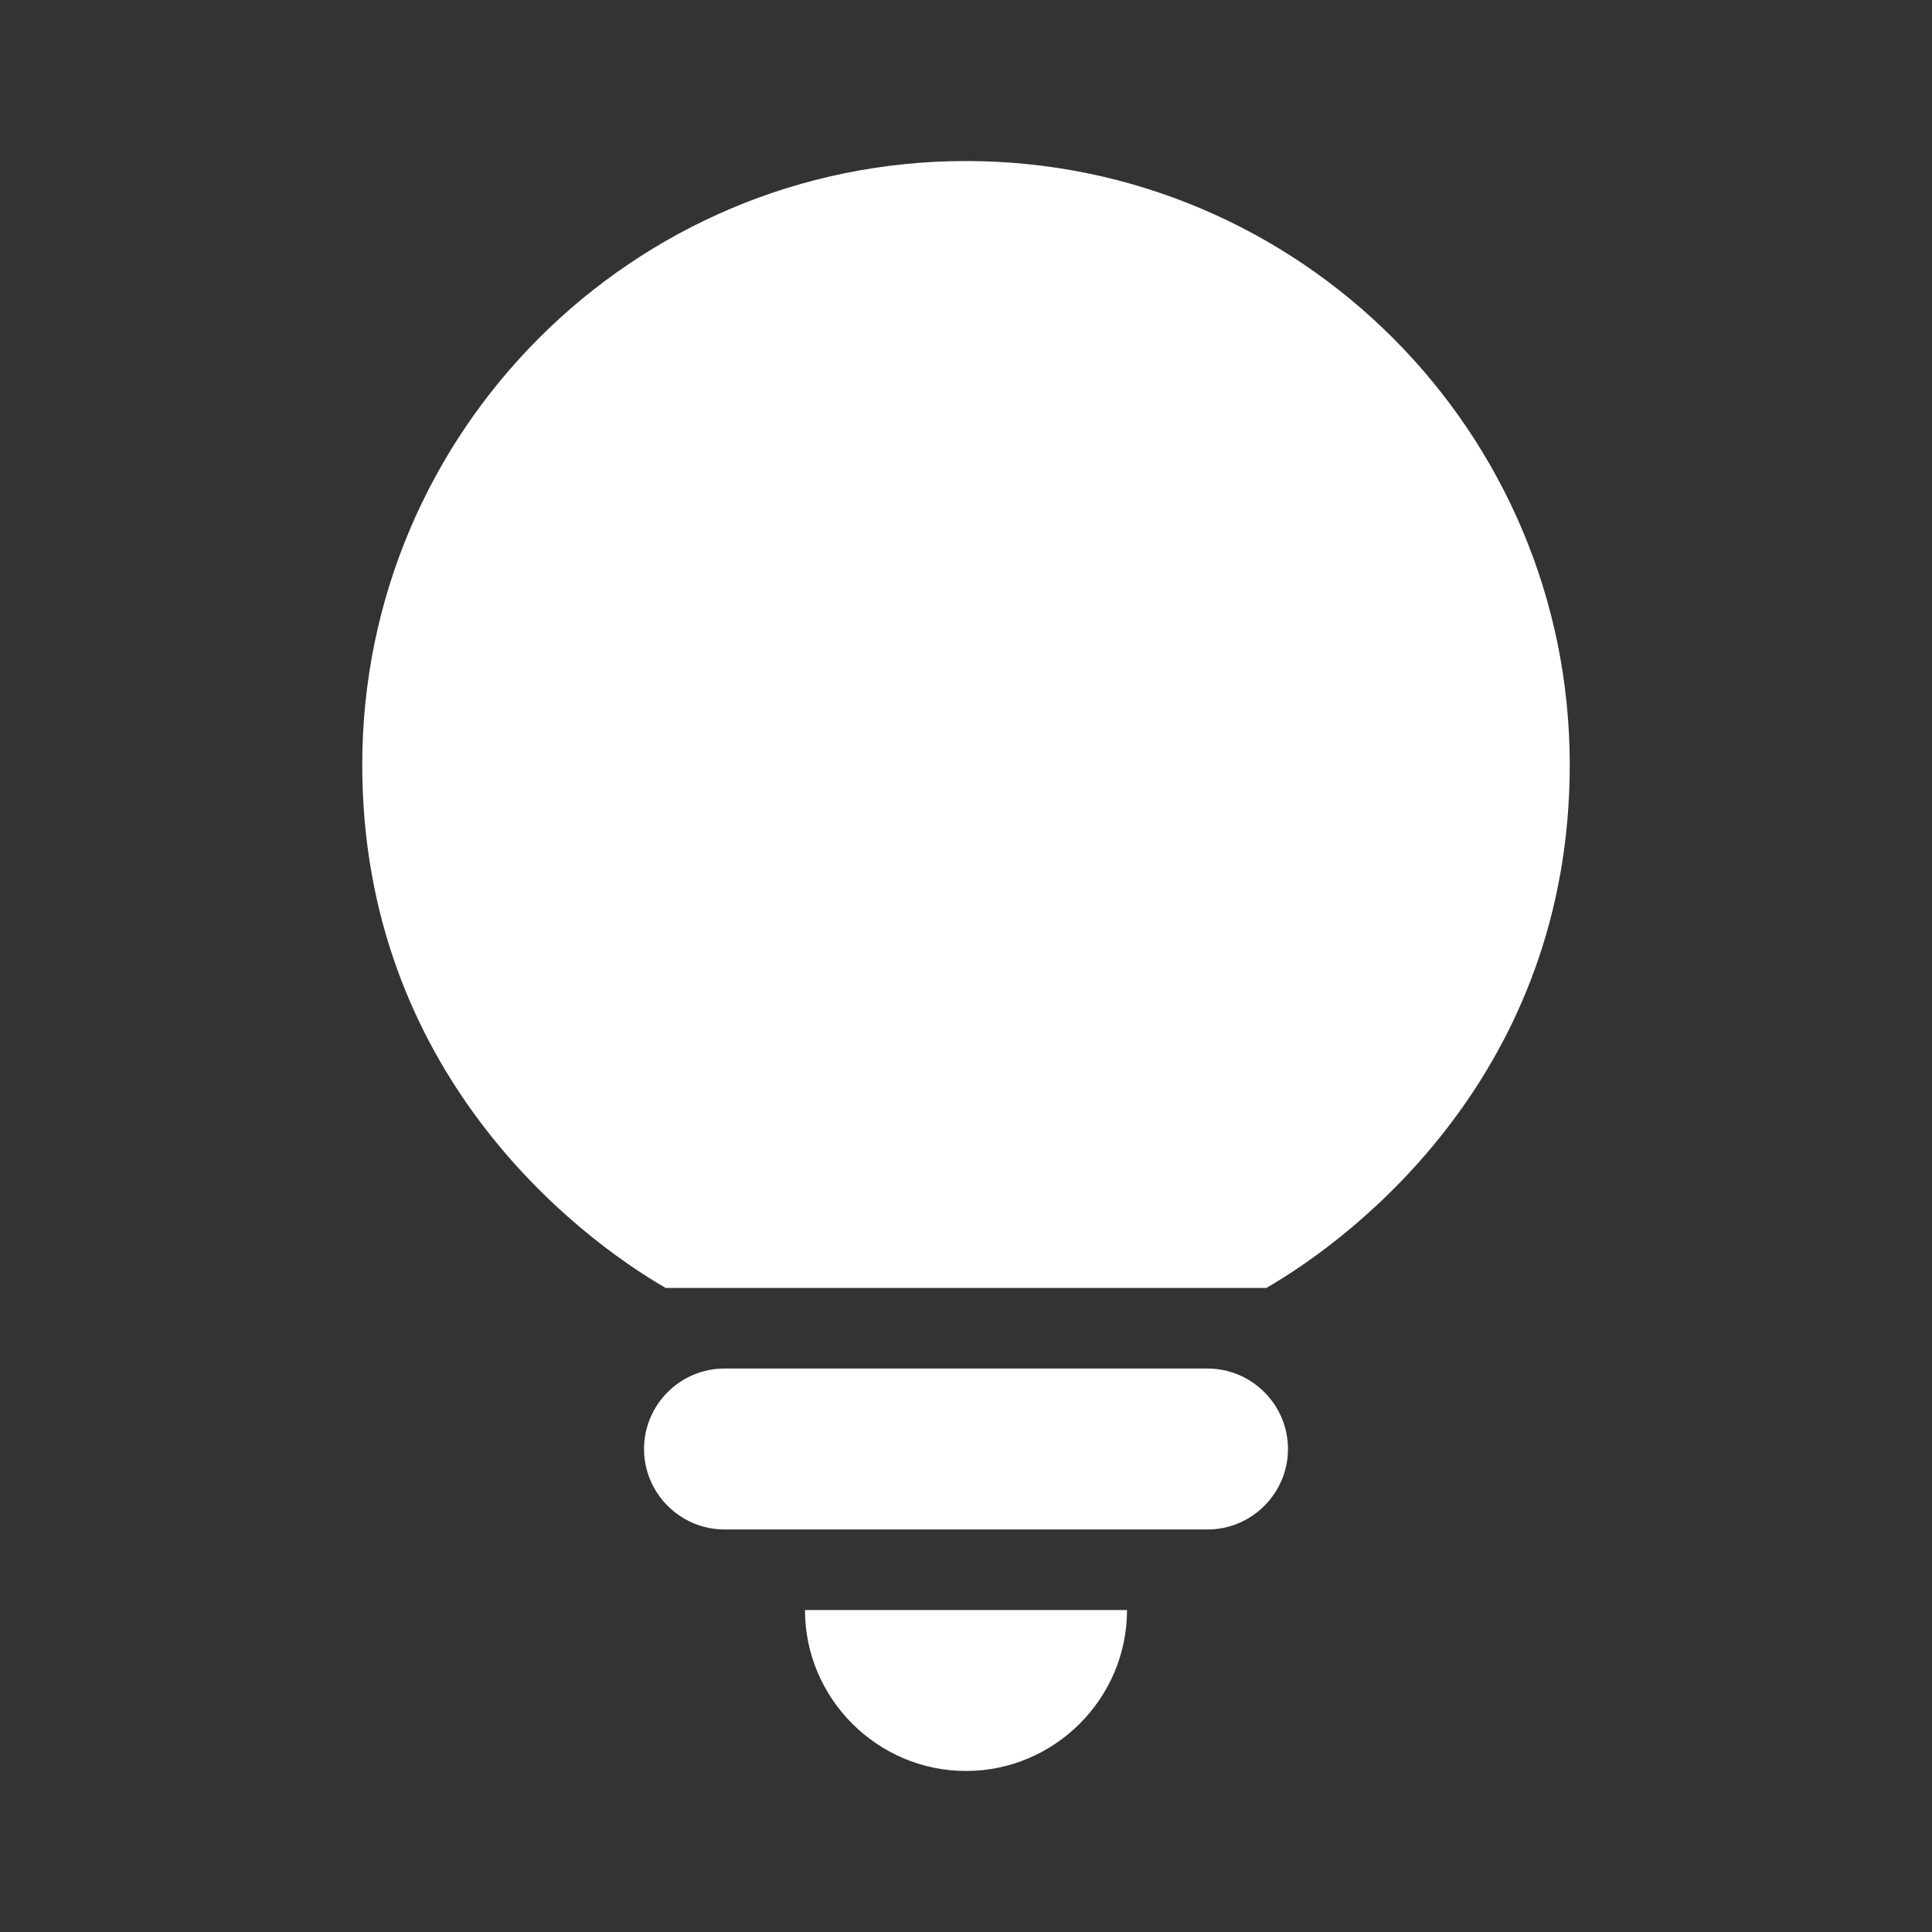 <svg width="26" height="26" viewBox="0 0 26 26" fill="none" xmlns="http://www.w3.org/2000/svg">
<rect x="0" y="0" width="26" height="26" fill="#333333" stroke="none"/>
<g clip-path="url(#clip0_20_519)">
<path d="M13 23.833C14.192 23.833 15.167 22.858 15.167 21.667H10.833C10.833 22.858 11.808 23.833 13 23.833Z" fill="white"/>
<path d="M9.75 20.583H16.25C16.846 20.583 17.333 20.096 17.333 19.5C17.333 18.904 16.846 18.417 16.25 18.417H9.75C9.154 18.417 8.667 18.904 8.667 19.5C8.667 20.096 9.154 20.583 9.75 20.583Z" fill="white"/>
<path d="M13 2.167C8.515 2.167 4.875 5.807 4.875 10.292C4.875 14.43 7.757 16.64 8.959 17.333H17.041C18.243 16.64 21.125 14.43 21.125 10.292C21.125 5.807 17.485 2.167 13 2.167Z" fill="white"/>
</g>
<defs>
<clipPath id="clip0_20_519">
<rect width="26" height="26" fill="white"/>
</clipPath>
</defs>
</svg>
